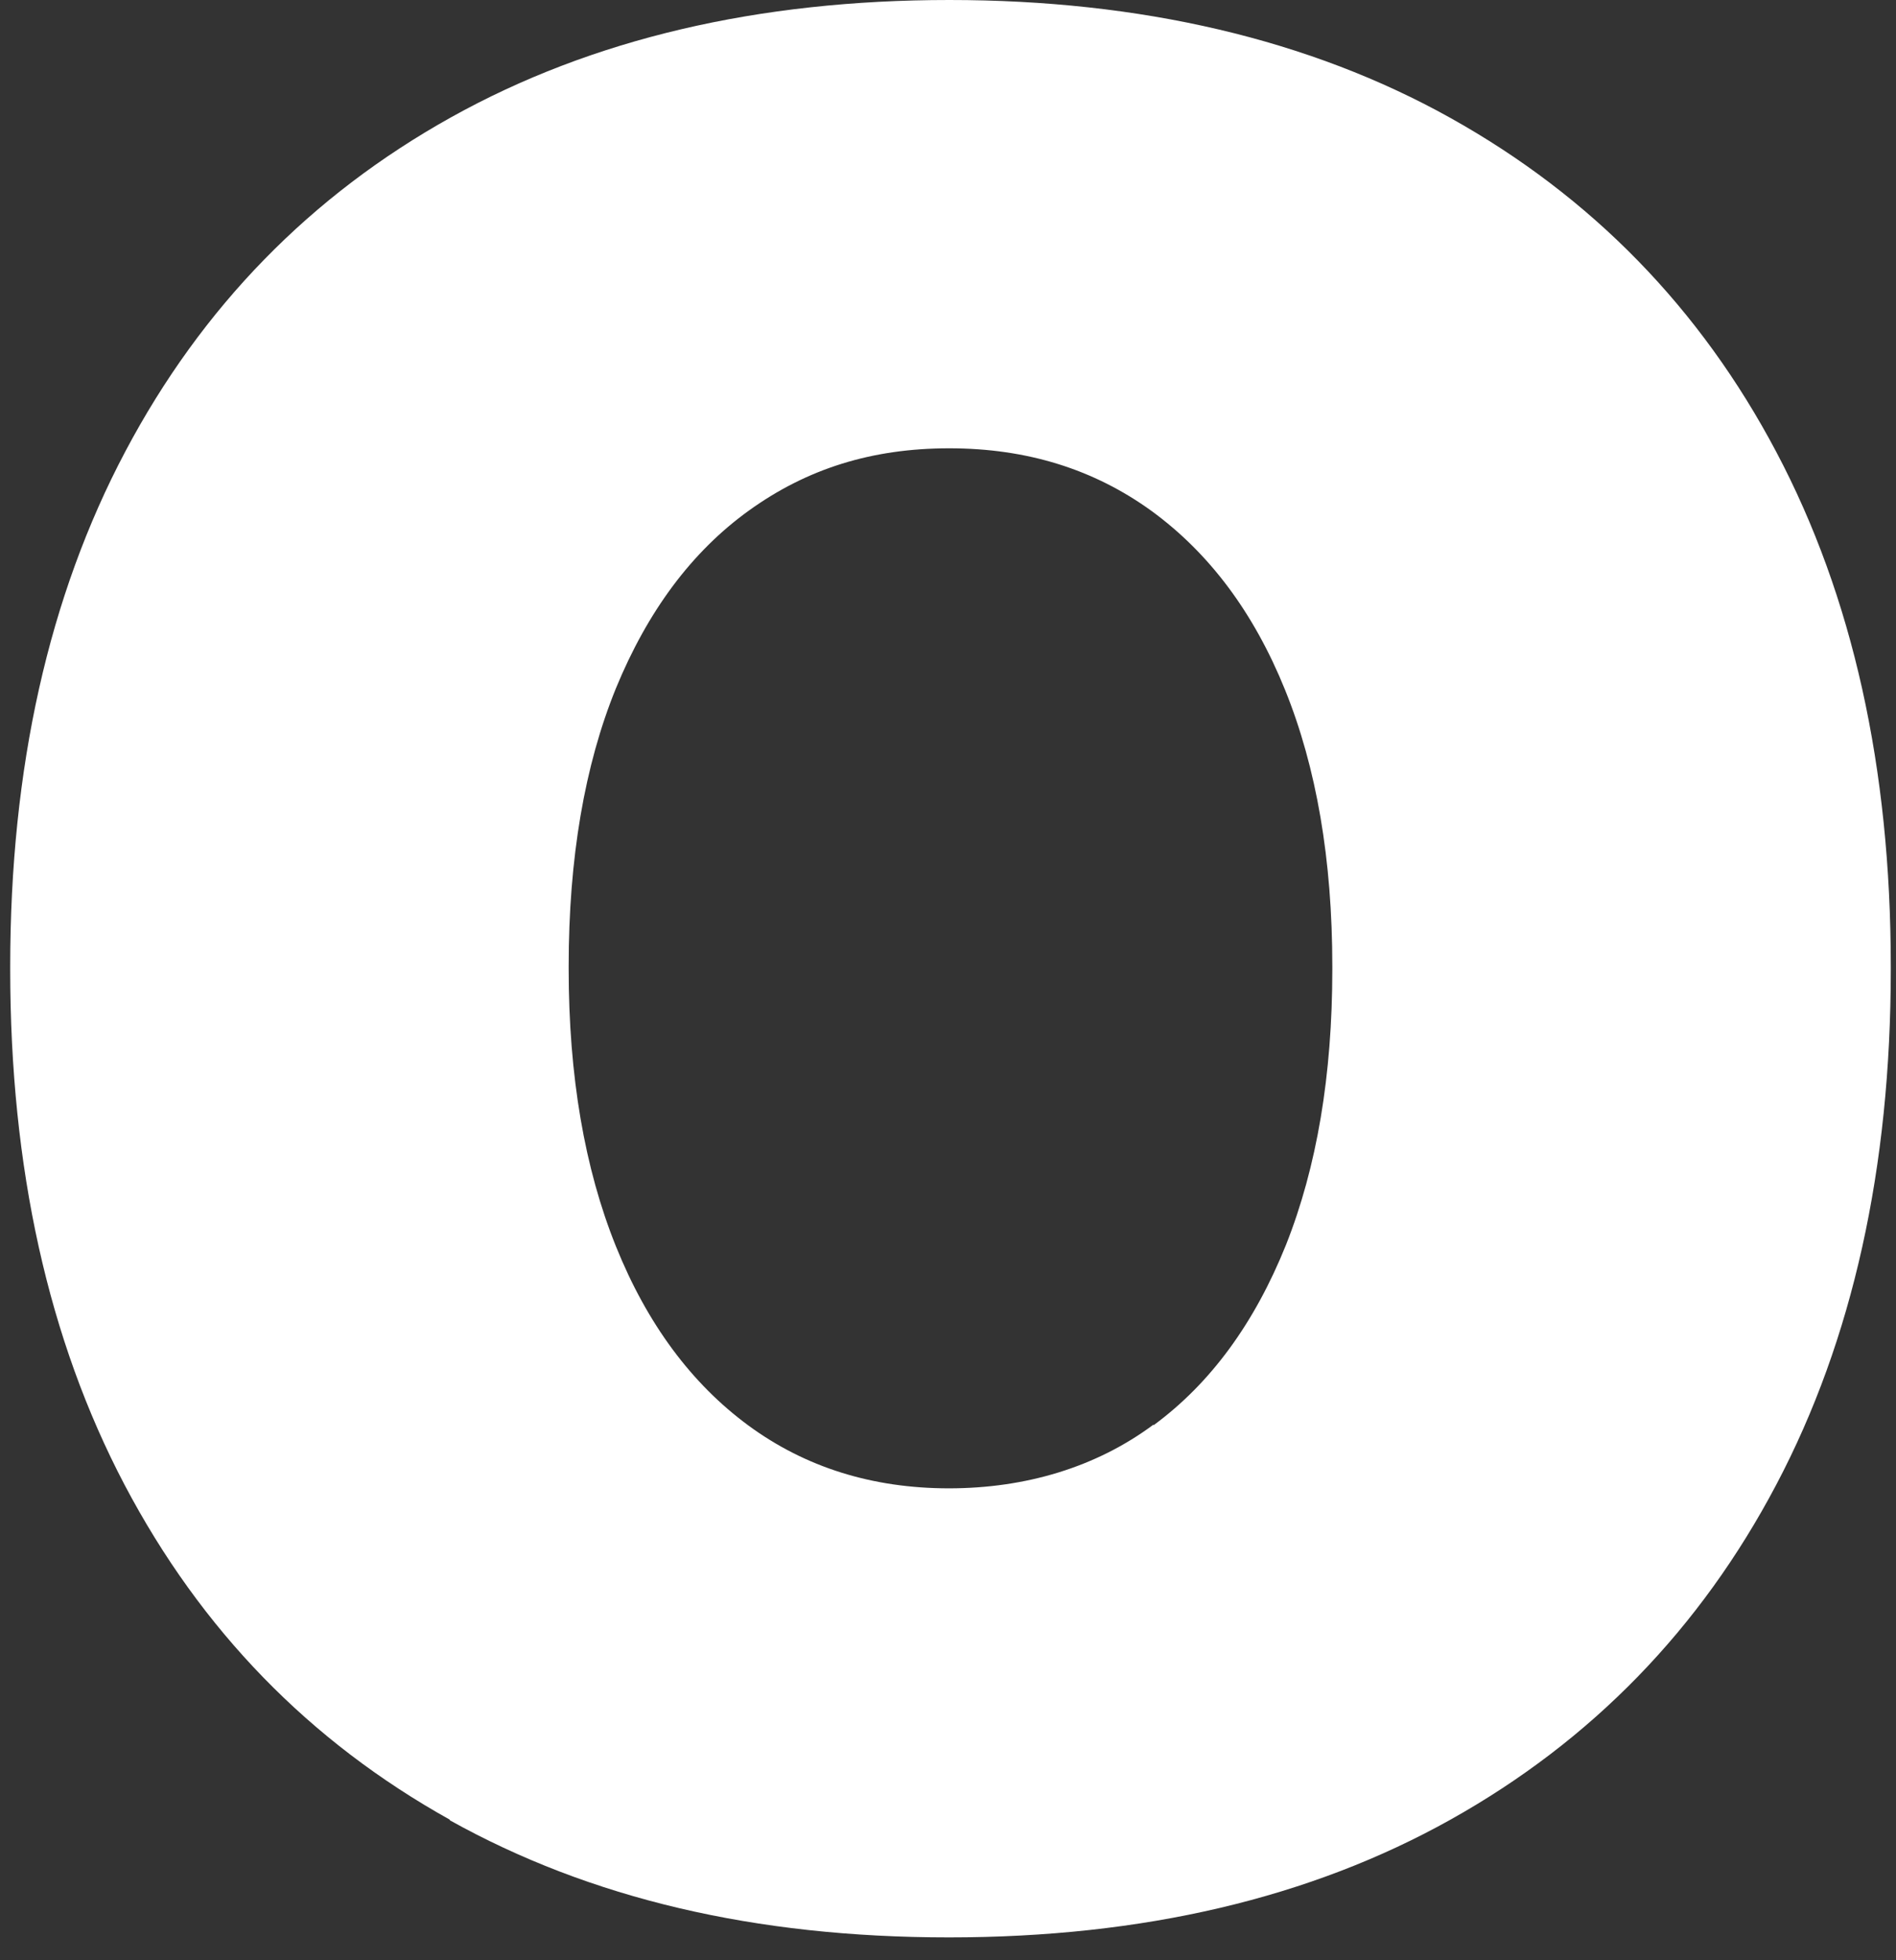 <svg width="60" height="62" viewBox="0 0 60 62" fill="none" xmlns="http://www.w3.org/2000/svg">
<rect x="0" y="0" width="60" height="62" fill="#333333" stroke="none"/>
<path d="M14.24 57.557C9.794 55.081 6.365 51.561 3.941 46.961C1.529 42.373 0.323 36.942 0.323 30.658V30.57C0.323 24.285 1.542 18.855 3.966 14.279C6.39 9.704 9.832 6.184 14.278 3.708C18.724 1.232 23.987 0 30.041 0C36.096 0 41.446 1.244 45.905 3.733C50.364 6.222 53.806 9.742 56.217 14.304C58.629 18.867 59.835 24.285 59.835 30.57V30.658C59.835 36.942 58.629 42.373 56.217 46.948C53.806 51.523 50.364 55.055 45.918 57.544C41.471 60.033 36.171 61.277 30.029 61.277C23.887 61.277 18.674 60.046 14.228 57.569L14.24 57.557ZM36.51 45.075C38.319 43.743 39.7 41.845 40.693 39.381C41.672 36.917 42.162 34.014 42.162 30.658V30.57C42.162 27.188 41.66 24.272 40.667 21.821C39.675 19.37 38.269 17.497 36.447 16.165C34.626 14.845 32.503 14.179 30.041 14.179C27.579 14.179 25.532 14.832 23.711 16.14C21.89 17.447 20.495 19.332 19.491 21.771C18.498 24.209 17.996 27.151 17.996 30.557V30.645C17.996 34.026 18.498 36.955 19.491 39.419C20.483 41.882 21.89 43.768 23.686 45.088C25.482 46.407 27.605 47.074 30.029 47.074C32.453 47.074 34.689 46.407 36.498 45.062L36.51 45.075Z" fill="white"/>
</svg>
